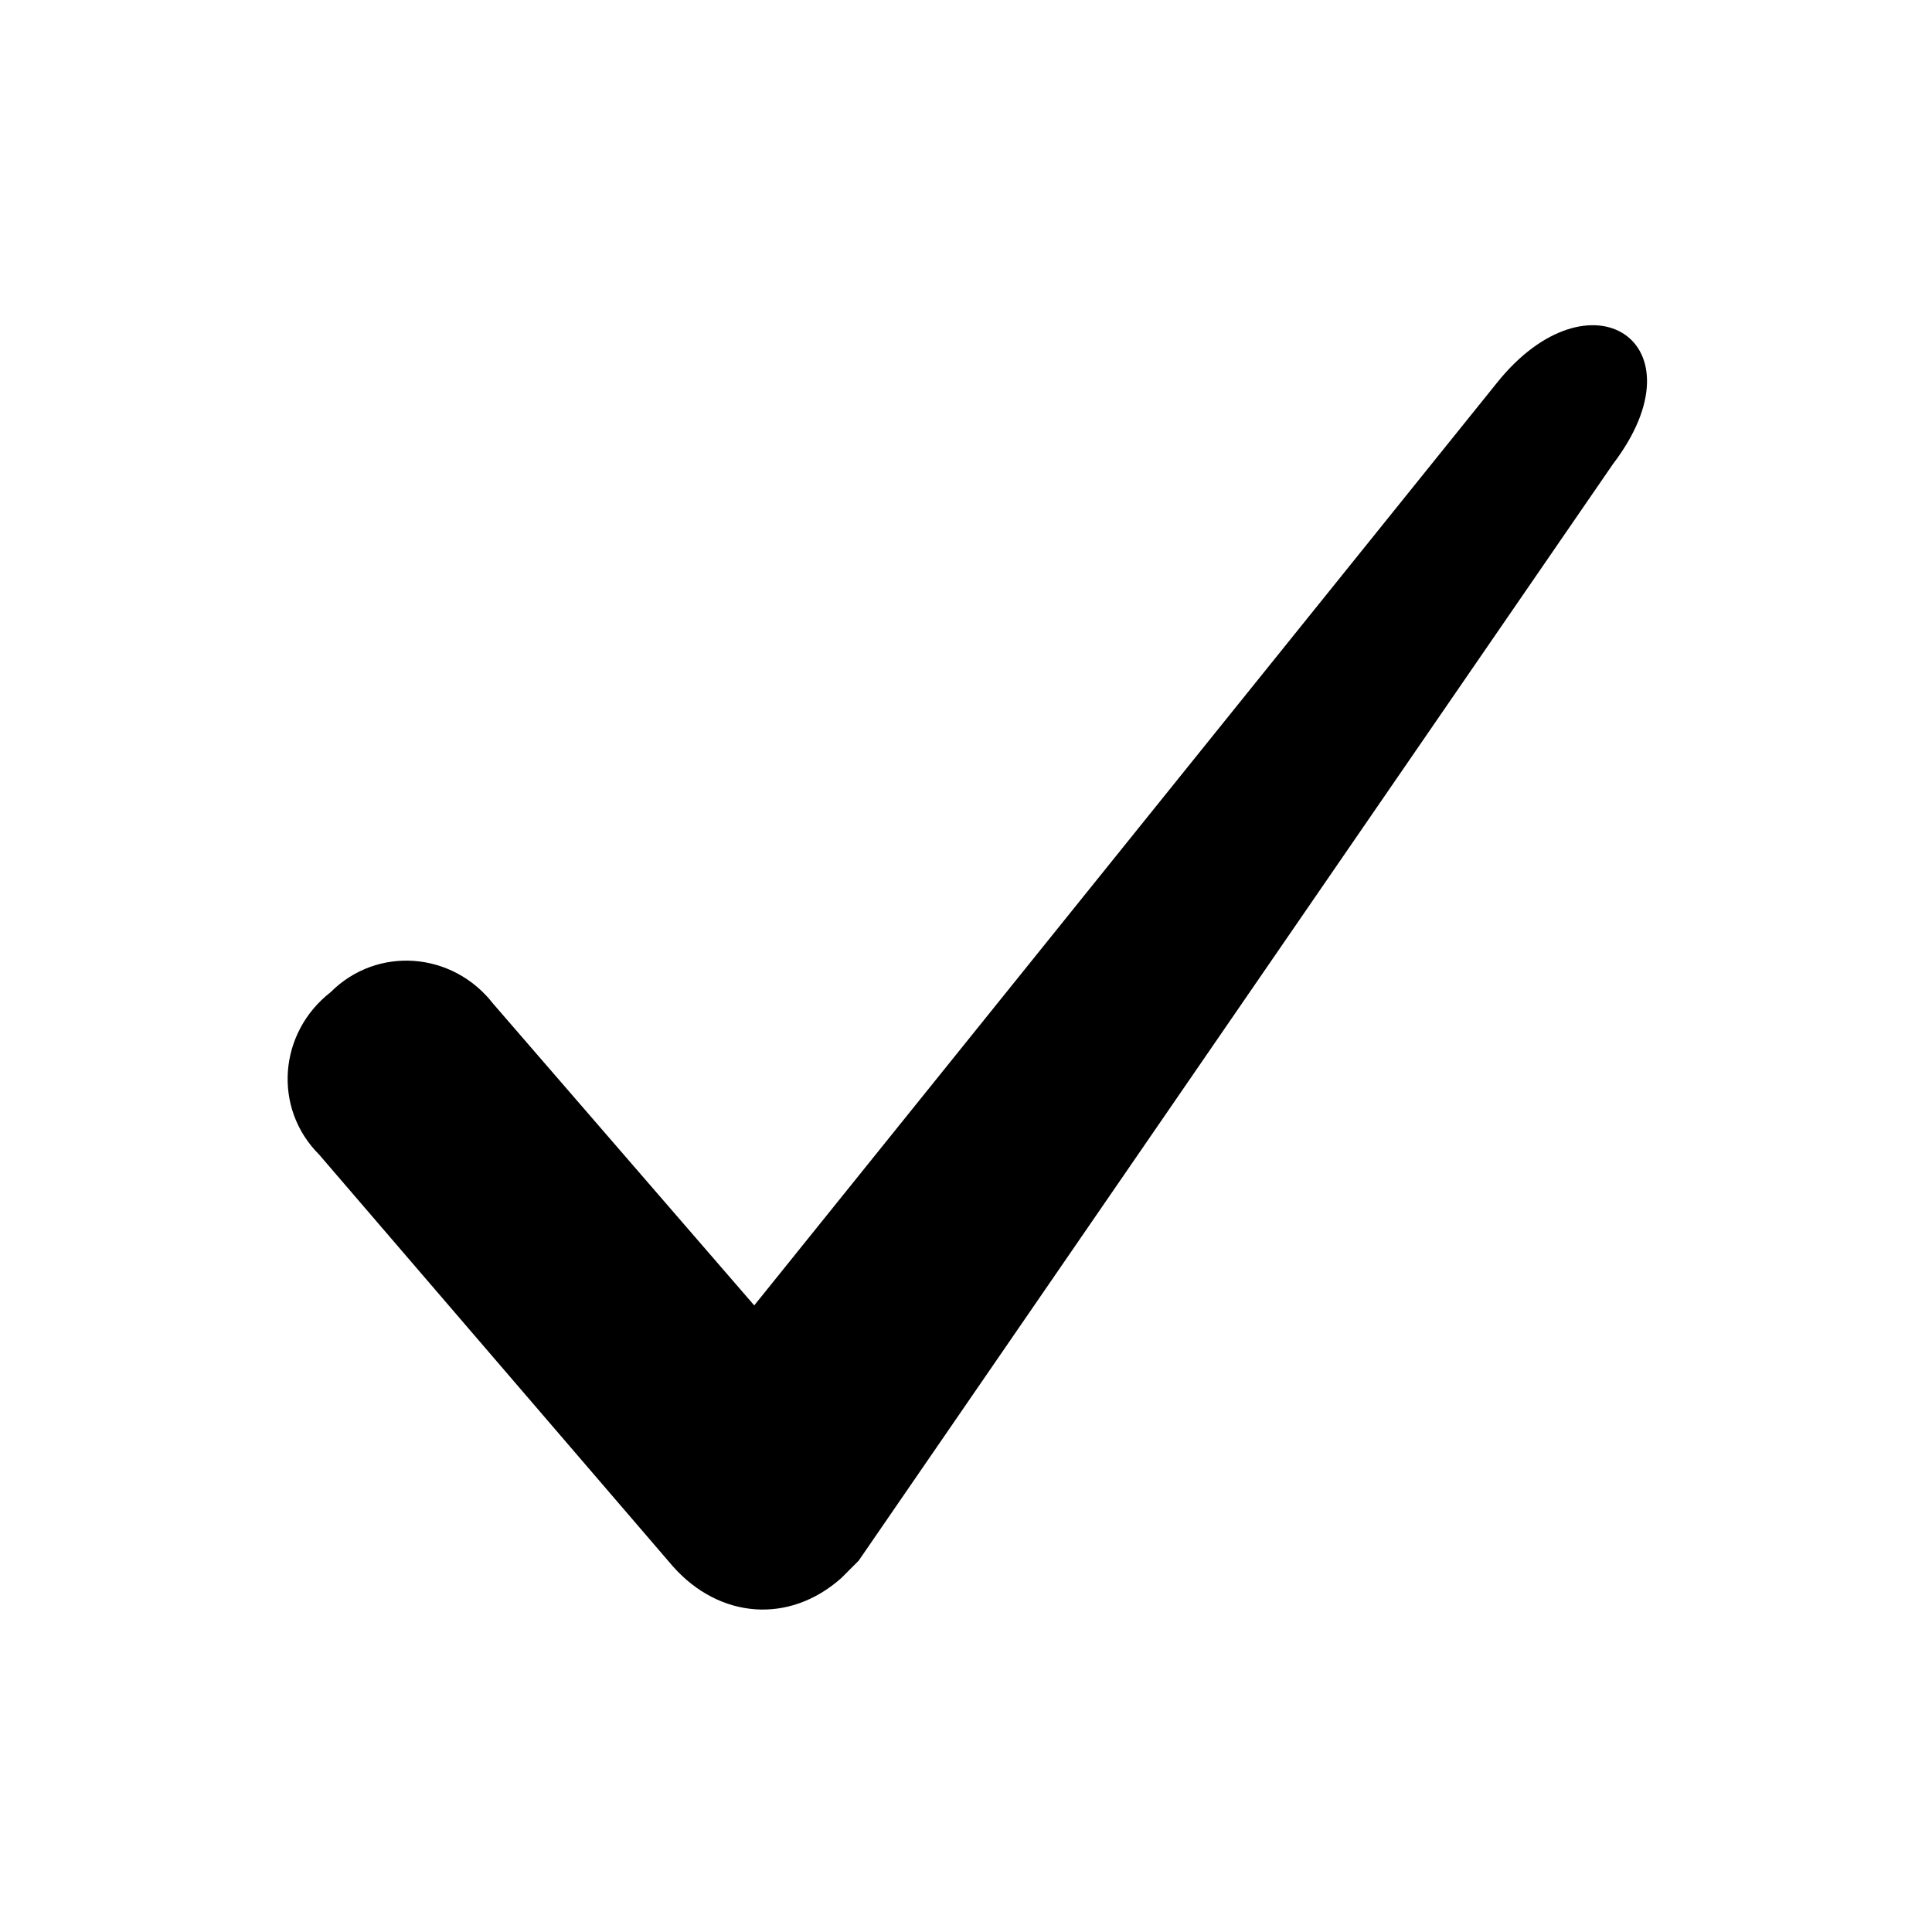 <svg fill="#000000" xmlns="http://www.w3.org/2000/svg" xmlns:xlink="http://www.w3.org/1999/xlink" xml:space="preserve" version="1.1" style="shape-rendering:geometricPrecision;text-rendering:geometricPrecision;image-rendering:optimizeQuality;" viewBox="0 0 333 333" x="0px" y="0px" fill-rule="evenodd" clip-rule="evenodd"><defs><style type="text/css">
   
    .fil0 {fill:#000000;fill-rule:nonzero}
   
  </style></defs><g><path class="fil0" d="M55 199c-8,-8 -7,-21 2,-28 8,-8 21,-7 28,2l45 52 128 -159c16,-20 36,-7 20,14l-130 189c-1,1 -2,2 -3,3 -9,8 -21,7 -29,-2l-61 -71z"></path></g></svg>